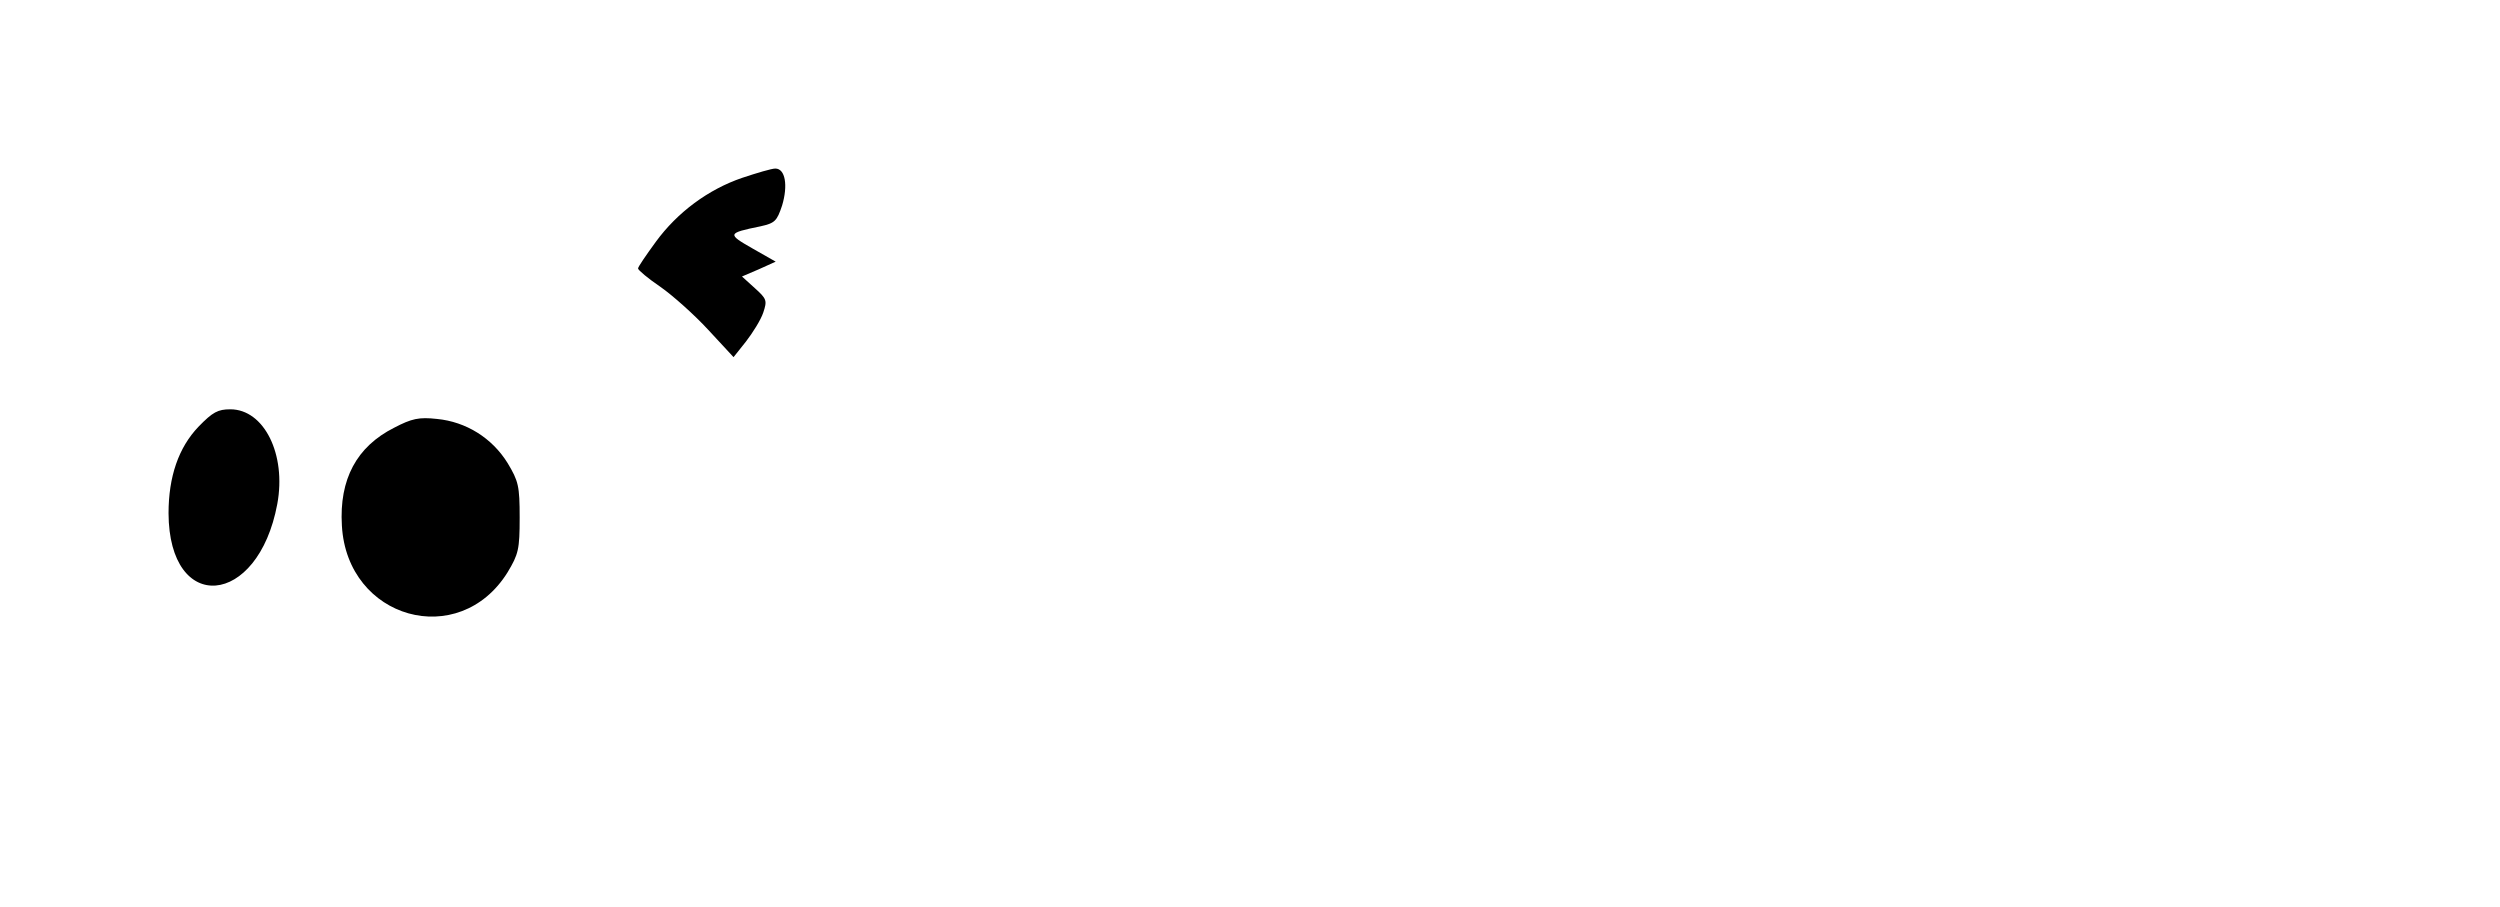 <?xml version="1.0" standalone="no"?>
<!DOCTYPE svg PUBLIC "-//W3C//DTD SVG 20010904//EN"
 "http://www.w3.org/TR/2001/REC-SVG-20010904/DTD/svg10.dtd">
<svg version="1.0" xmlns="http://www.w3.org/2000/svg"
 width="623pt" height="226pt" viewBox="0 0 623 226"
 preserveAspectRatio="xMidYMid meet">

<g transform="translate(0,226) scale(0.1,-0.1)"
fill="#000000" stroke="none">
<path d="M1850 1817 c-85 -29 -162 -86 -216 -160 -24 -33 -44 -62 -44 -66 0
-4 25 -25 56 -46 30 -21 84 -69 119 -107 l63 -68 31 39 c17 22 37 54 43 72 10
30 9 34 -21 61 l-32 29 42 18 42 19 -58 33 c-63 36 -63 38 20 55 36 8 41 13
54 52 15 50 8 92 -17 92 -9 0 -46 -11 -82 -23z"/>
<path d="M495 1197 c-50 -52 -75 -125 -75 -216 1 -253 223 -235 271 23 23 124
-33 236 -117 236 -31 0 -44 -7 -79 -43z"/>
<path d="M982 1194 c-93 -47 -137 -128 -130 -244 13 -233 292 -311 413 -116
27 45 30 57 30 136 0 79 -3 91 -30 136 -39 63 -104 103 -176 110 -45 5 -63 1
-107 -22z"/>
</g>
</svg>
